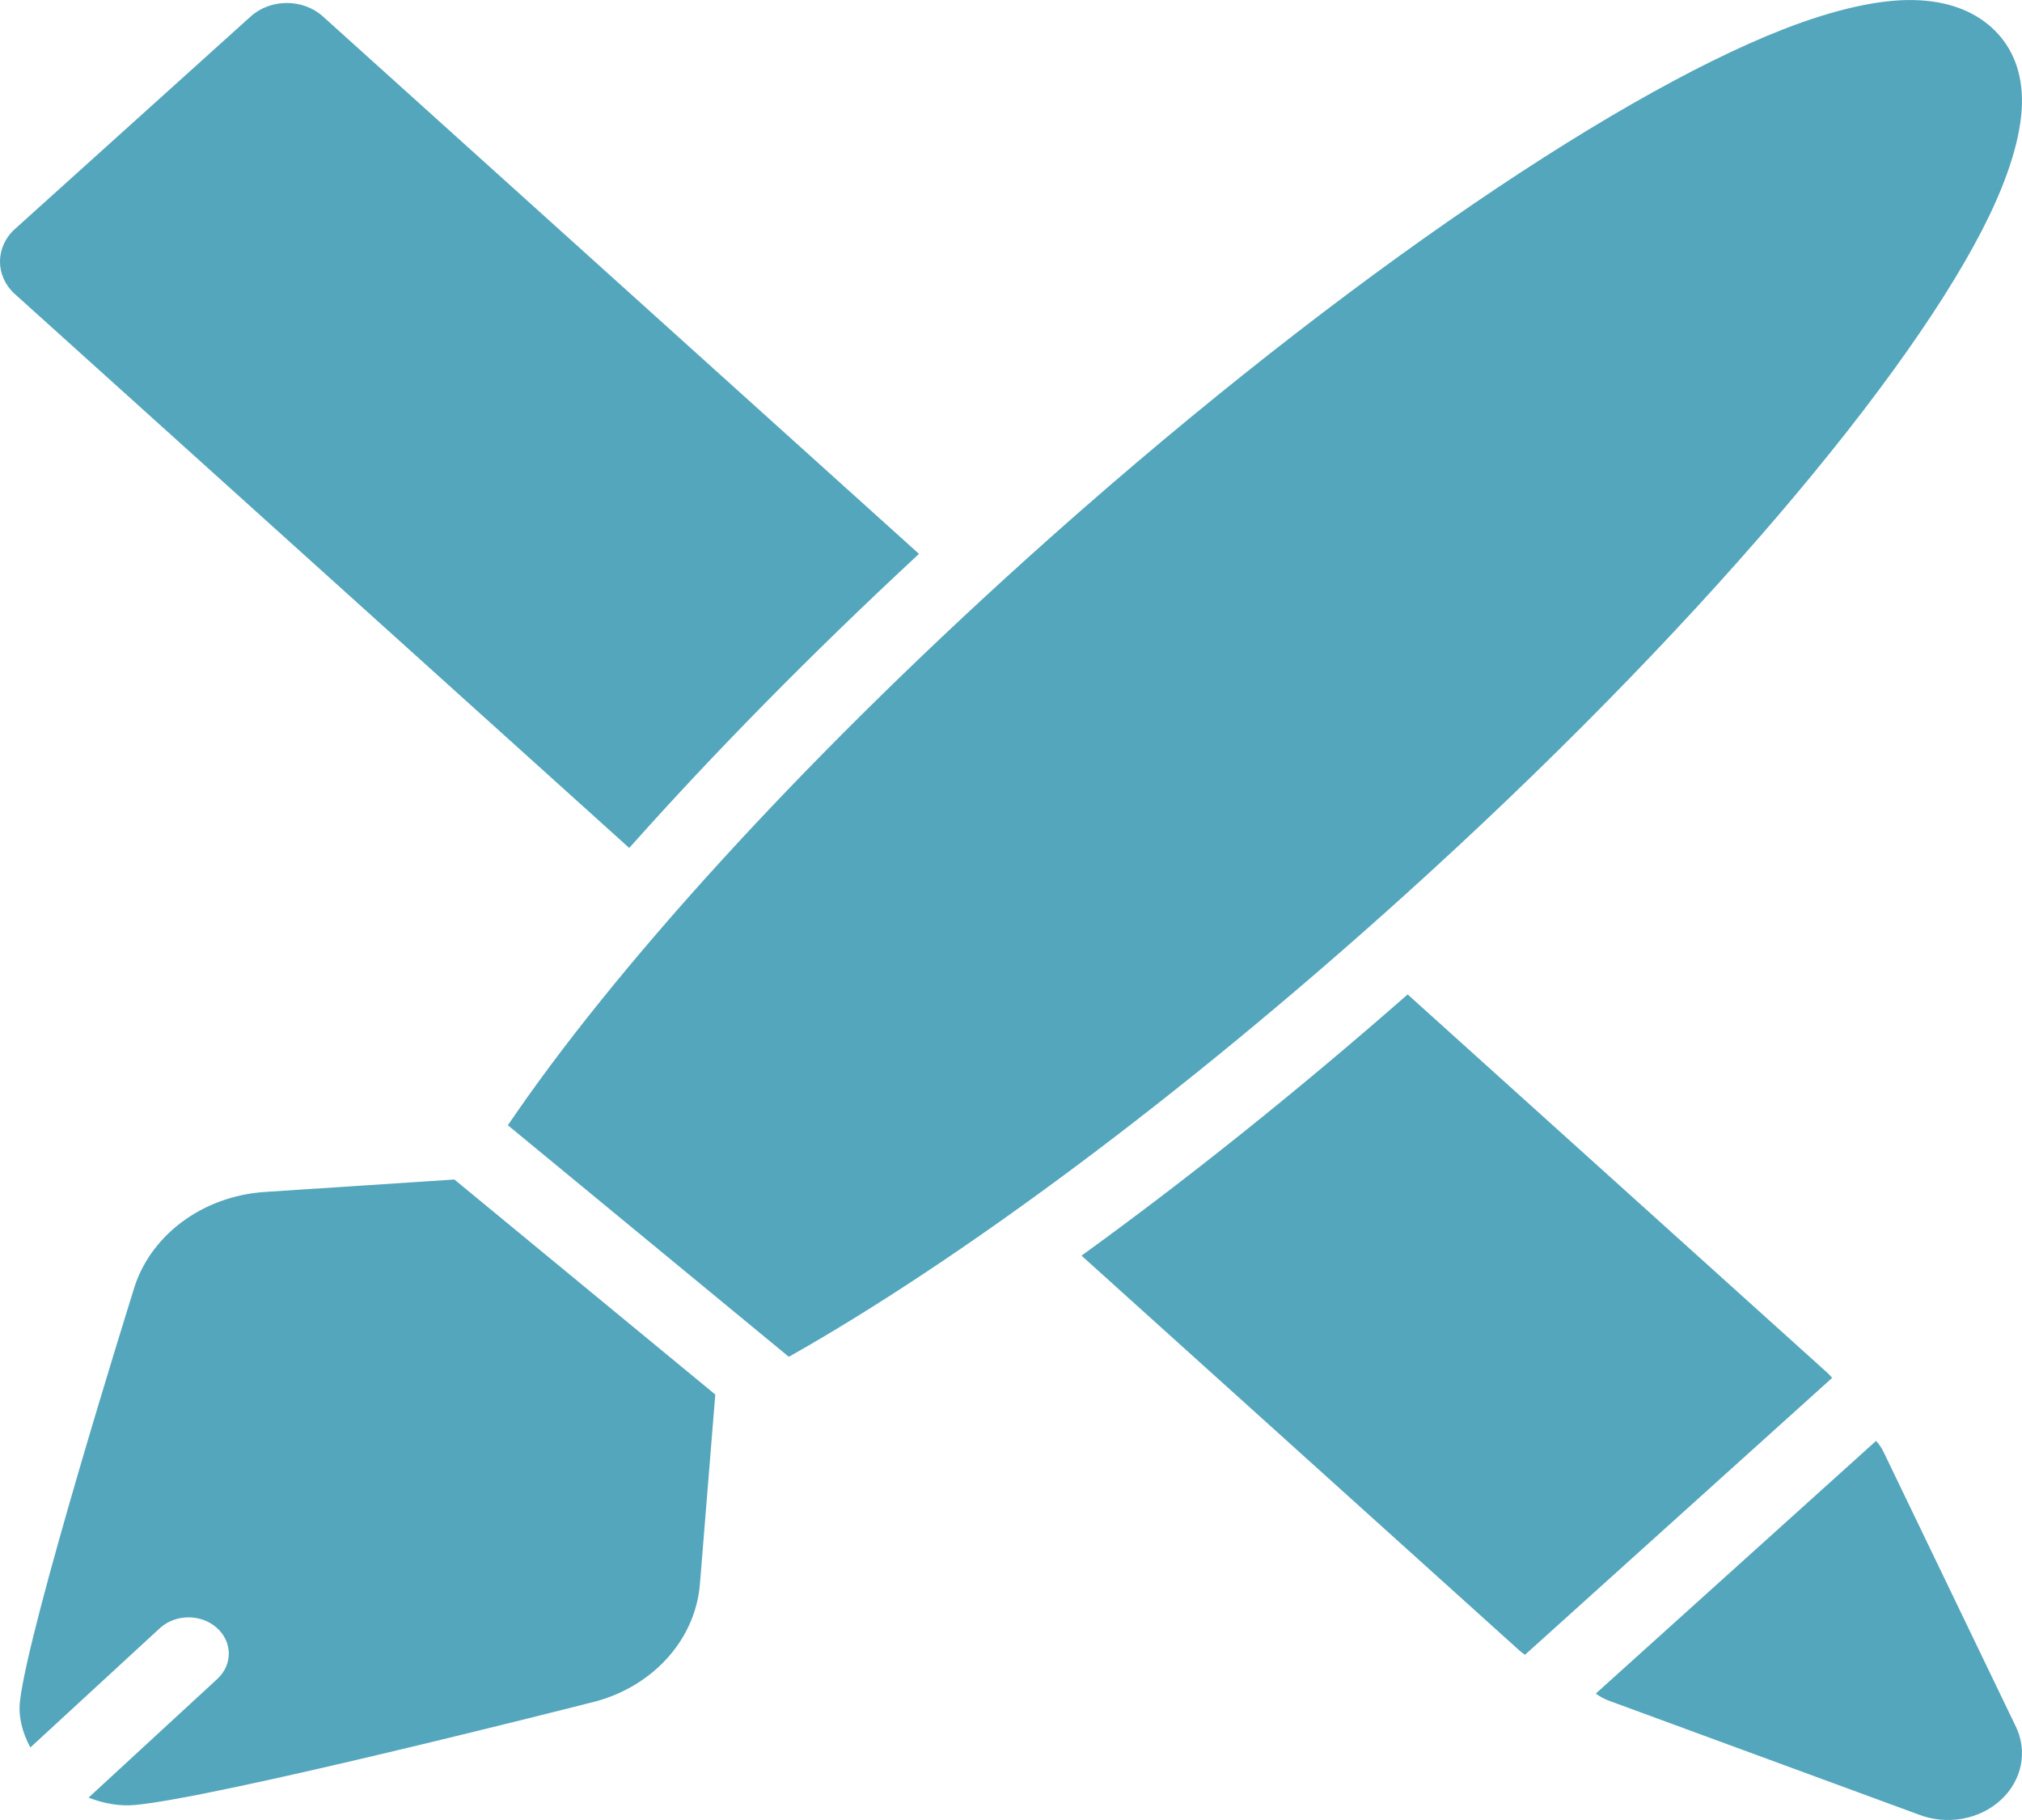 <svg width="40" height="36" viewBox="0 0 40 36" fill="none" xmlns="http://www.w3.org/2000/svg">
<path fill-rule="evenodd" clip-rule="evenodd" d="M37.113 28.501C37.173 28.567 37.224 28.64 37.262 28.721L39.865 34.125C40.12 34.624 40.007 35.212 39.581 35.604C39.155 35.996 38.505 36.109 37.947 35.889L31.833 33.642C31.736 33.606 31.647 33.558 31.569 33.499L37.113 28.501ZM8.989 23.331L14.15 27.584L13.846 31.334C13.754 32.46 12.875 33.406 11.663 33.685C11.294 33.779 4.326 35.547 2.673 35.703C2.378 35.731 2.057 35.677 1.752 35.557L4.299 33.21C4.606 32.927 4.601 32.473 4.286 32.196C3.972 31.919 3.468 31.924 3.161 32.207L0.601 34.565C0.436 34.265 0.361 33.943 0.395 33.65C0.567 32.159 2.529 25.878 2.633 25.545C2.942 24.452 3.992 23.659 5.241 23.577L8.989 23.331ZM11.663 33.685L11.678 33.682L11.646 33.689C11.652 33.688 11.658 33.687 11.663 33.685ZM30.168 32.732C30.128 32.705 30.089 32.675 30.052 32.642L21.395 24.837C23.436 23.361 25.627 21.616 27.847 19.67L36.145 27.15C36.181 27.183 36.214 27.218 36.244 27.255L30.168 32.732ZM10.047 22.258C12.116 19.202 15.767 15.148 20.316 11.047C26.092 5.841 31.794 1.943 35.266 0.584C36.309 0.176 37.189 -0.012 37.848 0.001C38.522 0.013 39.034 0.215 39.398 0.543C39.761 0.871 39.986 1.333 39.999 1.94C40.013 2.534 39.805 3.326 39.352 4.268C37.845 7.397 33.521 12.538 27.745 17.744C23.327 21.728 18.956 24.948 15.605 26.838L10.047 22.258ZM2.633 25.545C2.632 25.55 2.63 25.555 2.629 25.56L2.637 25.532L2.633 25.545ZM12.448 16.773L0.296 5.818C-0.099 5.462 -0.099 4.885 0.296 4.529L4.959 0.326C5.354 -0.03 5.994 -0.03 6.389 0.326L18.18 10.956C16.022 12.957 14.086 14.932 12.448 16.773Z" fill="#54A6BD"/>
</svg>
